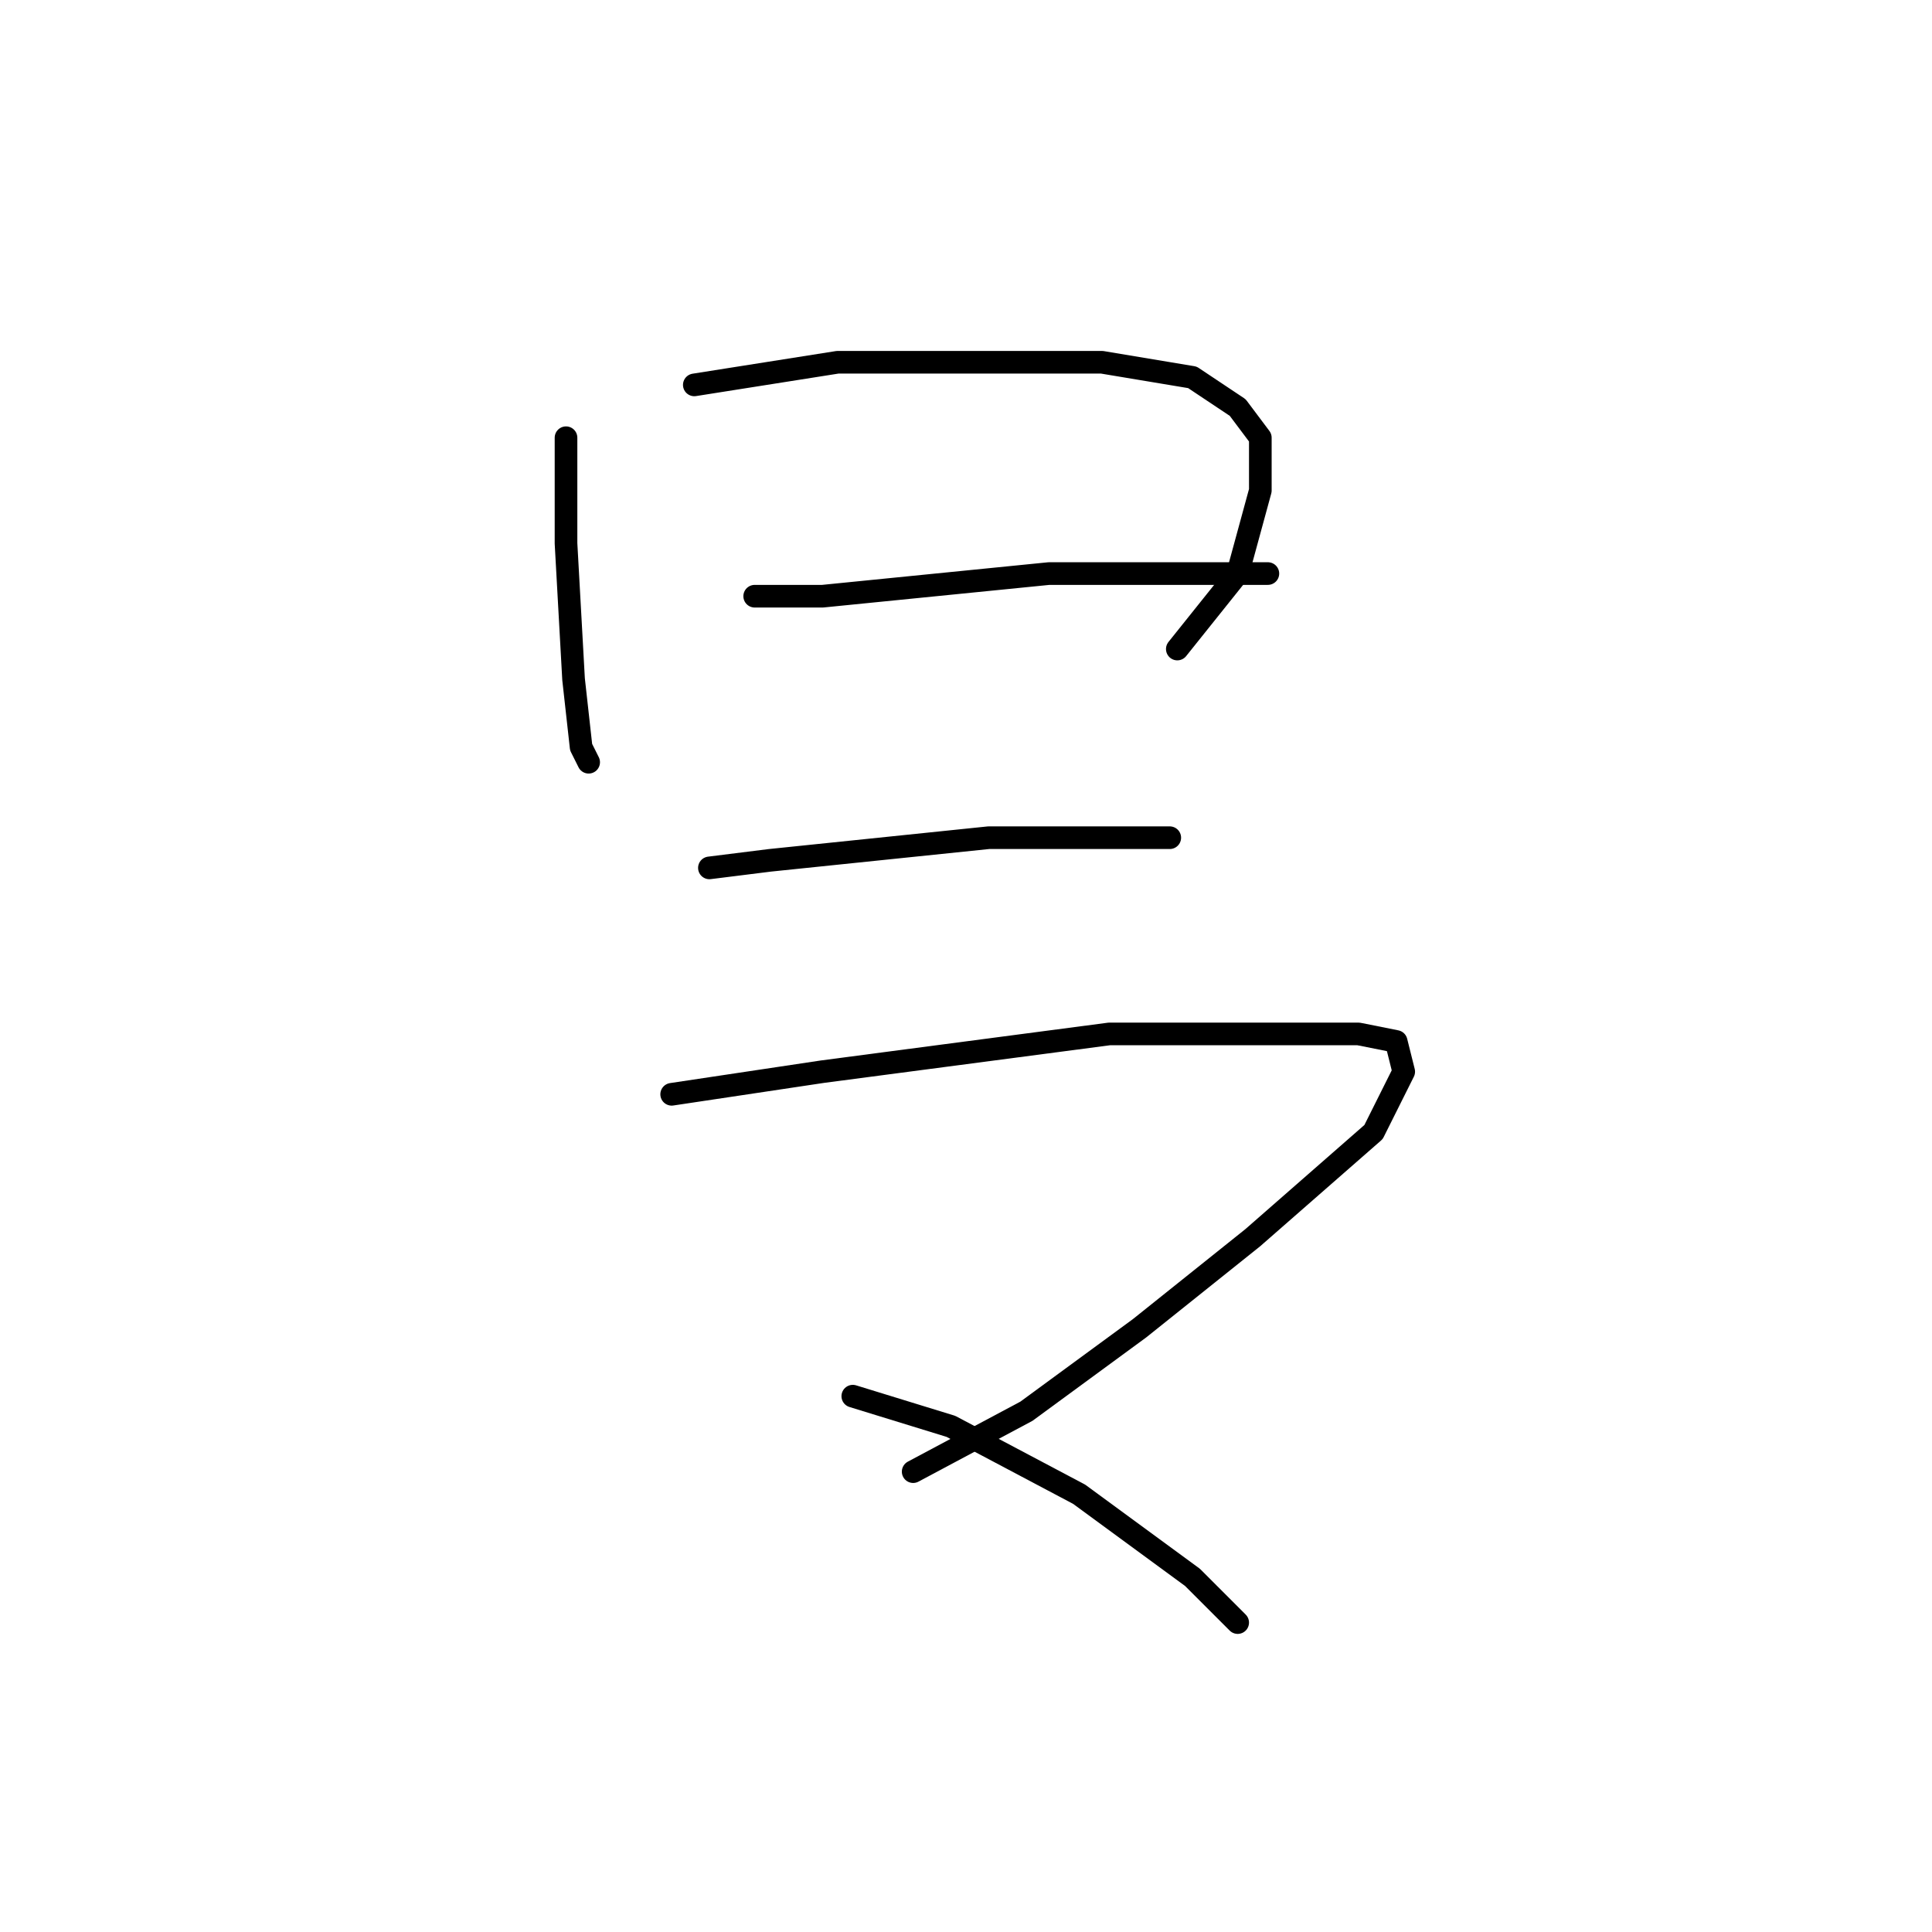 <?xml version="1.0" standalone="no"?>
    <svg width="256" height="256" xmlns="http://www.w3.org/2000/svg" version="1.1">
    <polyline stroke="black" stroke-width="3" stroke-linecap="round" fill="transparent" stroke-linejoin="round" points="75 58 75 72 76 90 77 99 78 101 78 101 " />
        <polyline stroke="black" stroke-width="3" stroke-linecap="round" fill="transparent" stroke-linejoin="round" points="92 51 111 48 130 48 146 48 158 50 164 54 167 58 167 65 164 76 156 86 156 86 " />
        <polyline stroke="black" stroke-width="3" stroke-linecap="round" fill="transparent" stroke-linejoin="round" points="100 79 109 79 139 76 147 76 162 76 166 76 168 76 168 76 " />
        <polyline stroke="black" stroke-width="3" stroke-linecap="round" fill="transparent" stroke-linejoin="round" points="94 115 102 114 131 111 145 111 151 111 155 111 155 111 " />
        <polyline stroke="black" stroke-width="3" stroke-linecap="round" fill="transparent" stroke-linejoin="round" points="89 145 109 142 147 137 158 137 167 137 180 137 185 138 186 142 182 150 166 164 151 176 136 187 121 195 121 195 " />
        <polyline stroke="black" stroke-width="3" stroke-linecap="round" fill="transparent" stroke-linejoin="round" points="113 185 126 189 143 198 158 209 164 215 164 215 " />
        </svg>